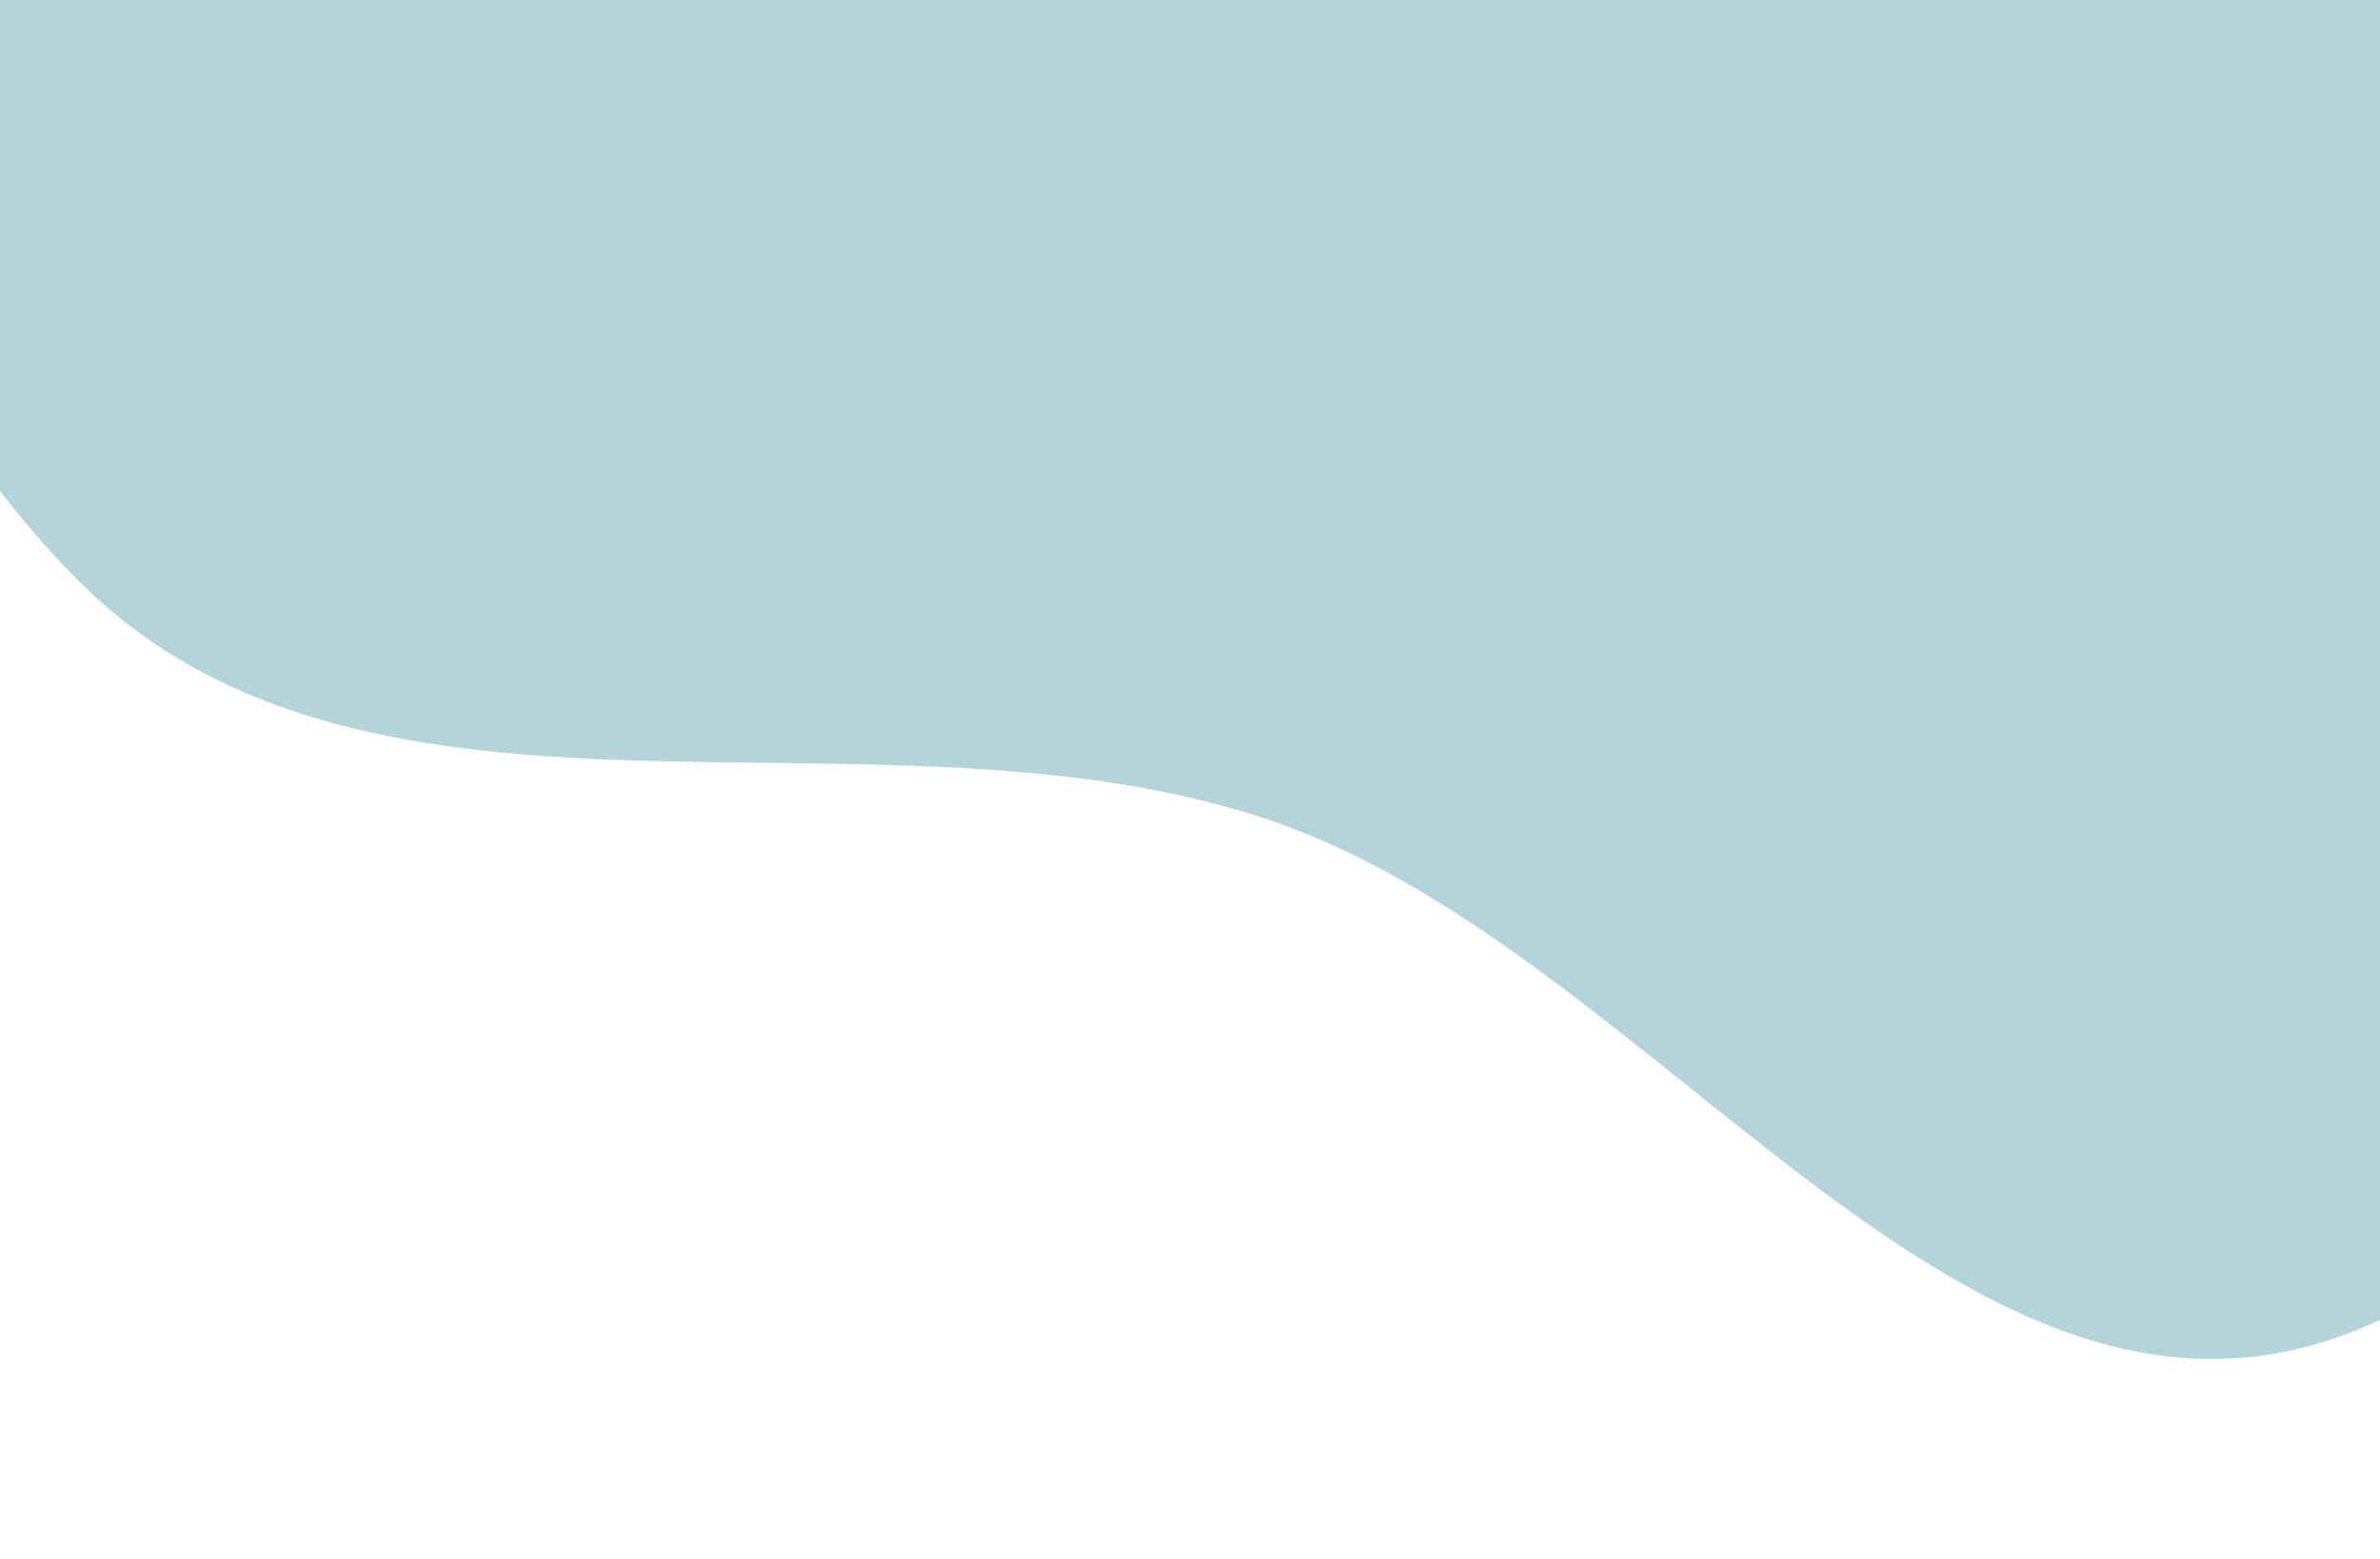 <svg width="380" height="249" viewBox="0 0 380 249" fill="none" xmlns="http://www.w3.org/2000/svg">
<path fill-rule="evenodd" clip-rule="evenodd" d="M372.809 -359.874C419.371 -327.963 438.528 -273.047 468.962 -225.485C497.868 -180.312 548.46 -142.472 546.229 -88.86C544.005 -35.415 484.441 -6.056 457.899 40.388C425.247 97.523 435.448 191.537 373.448 213.479C312.21 235.152 263.894 151.451 202.318 130.841C139.554 109.832 59.118 139.556 12.418 92.636C-35.058 44.935 -46.581 -35.635 -27.735 -100.3C-10.161 -160.599 71.371 -174.141 105.529 -226.844C144.547 -287.046 117.019 -390.742 181.215 -422.694C242.926 -453.408 315.975 -398.826 372.809 -359.874Z" fill="#B3D5D9"/>
</svg>
